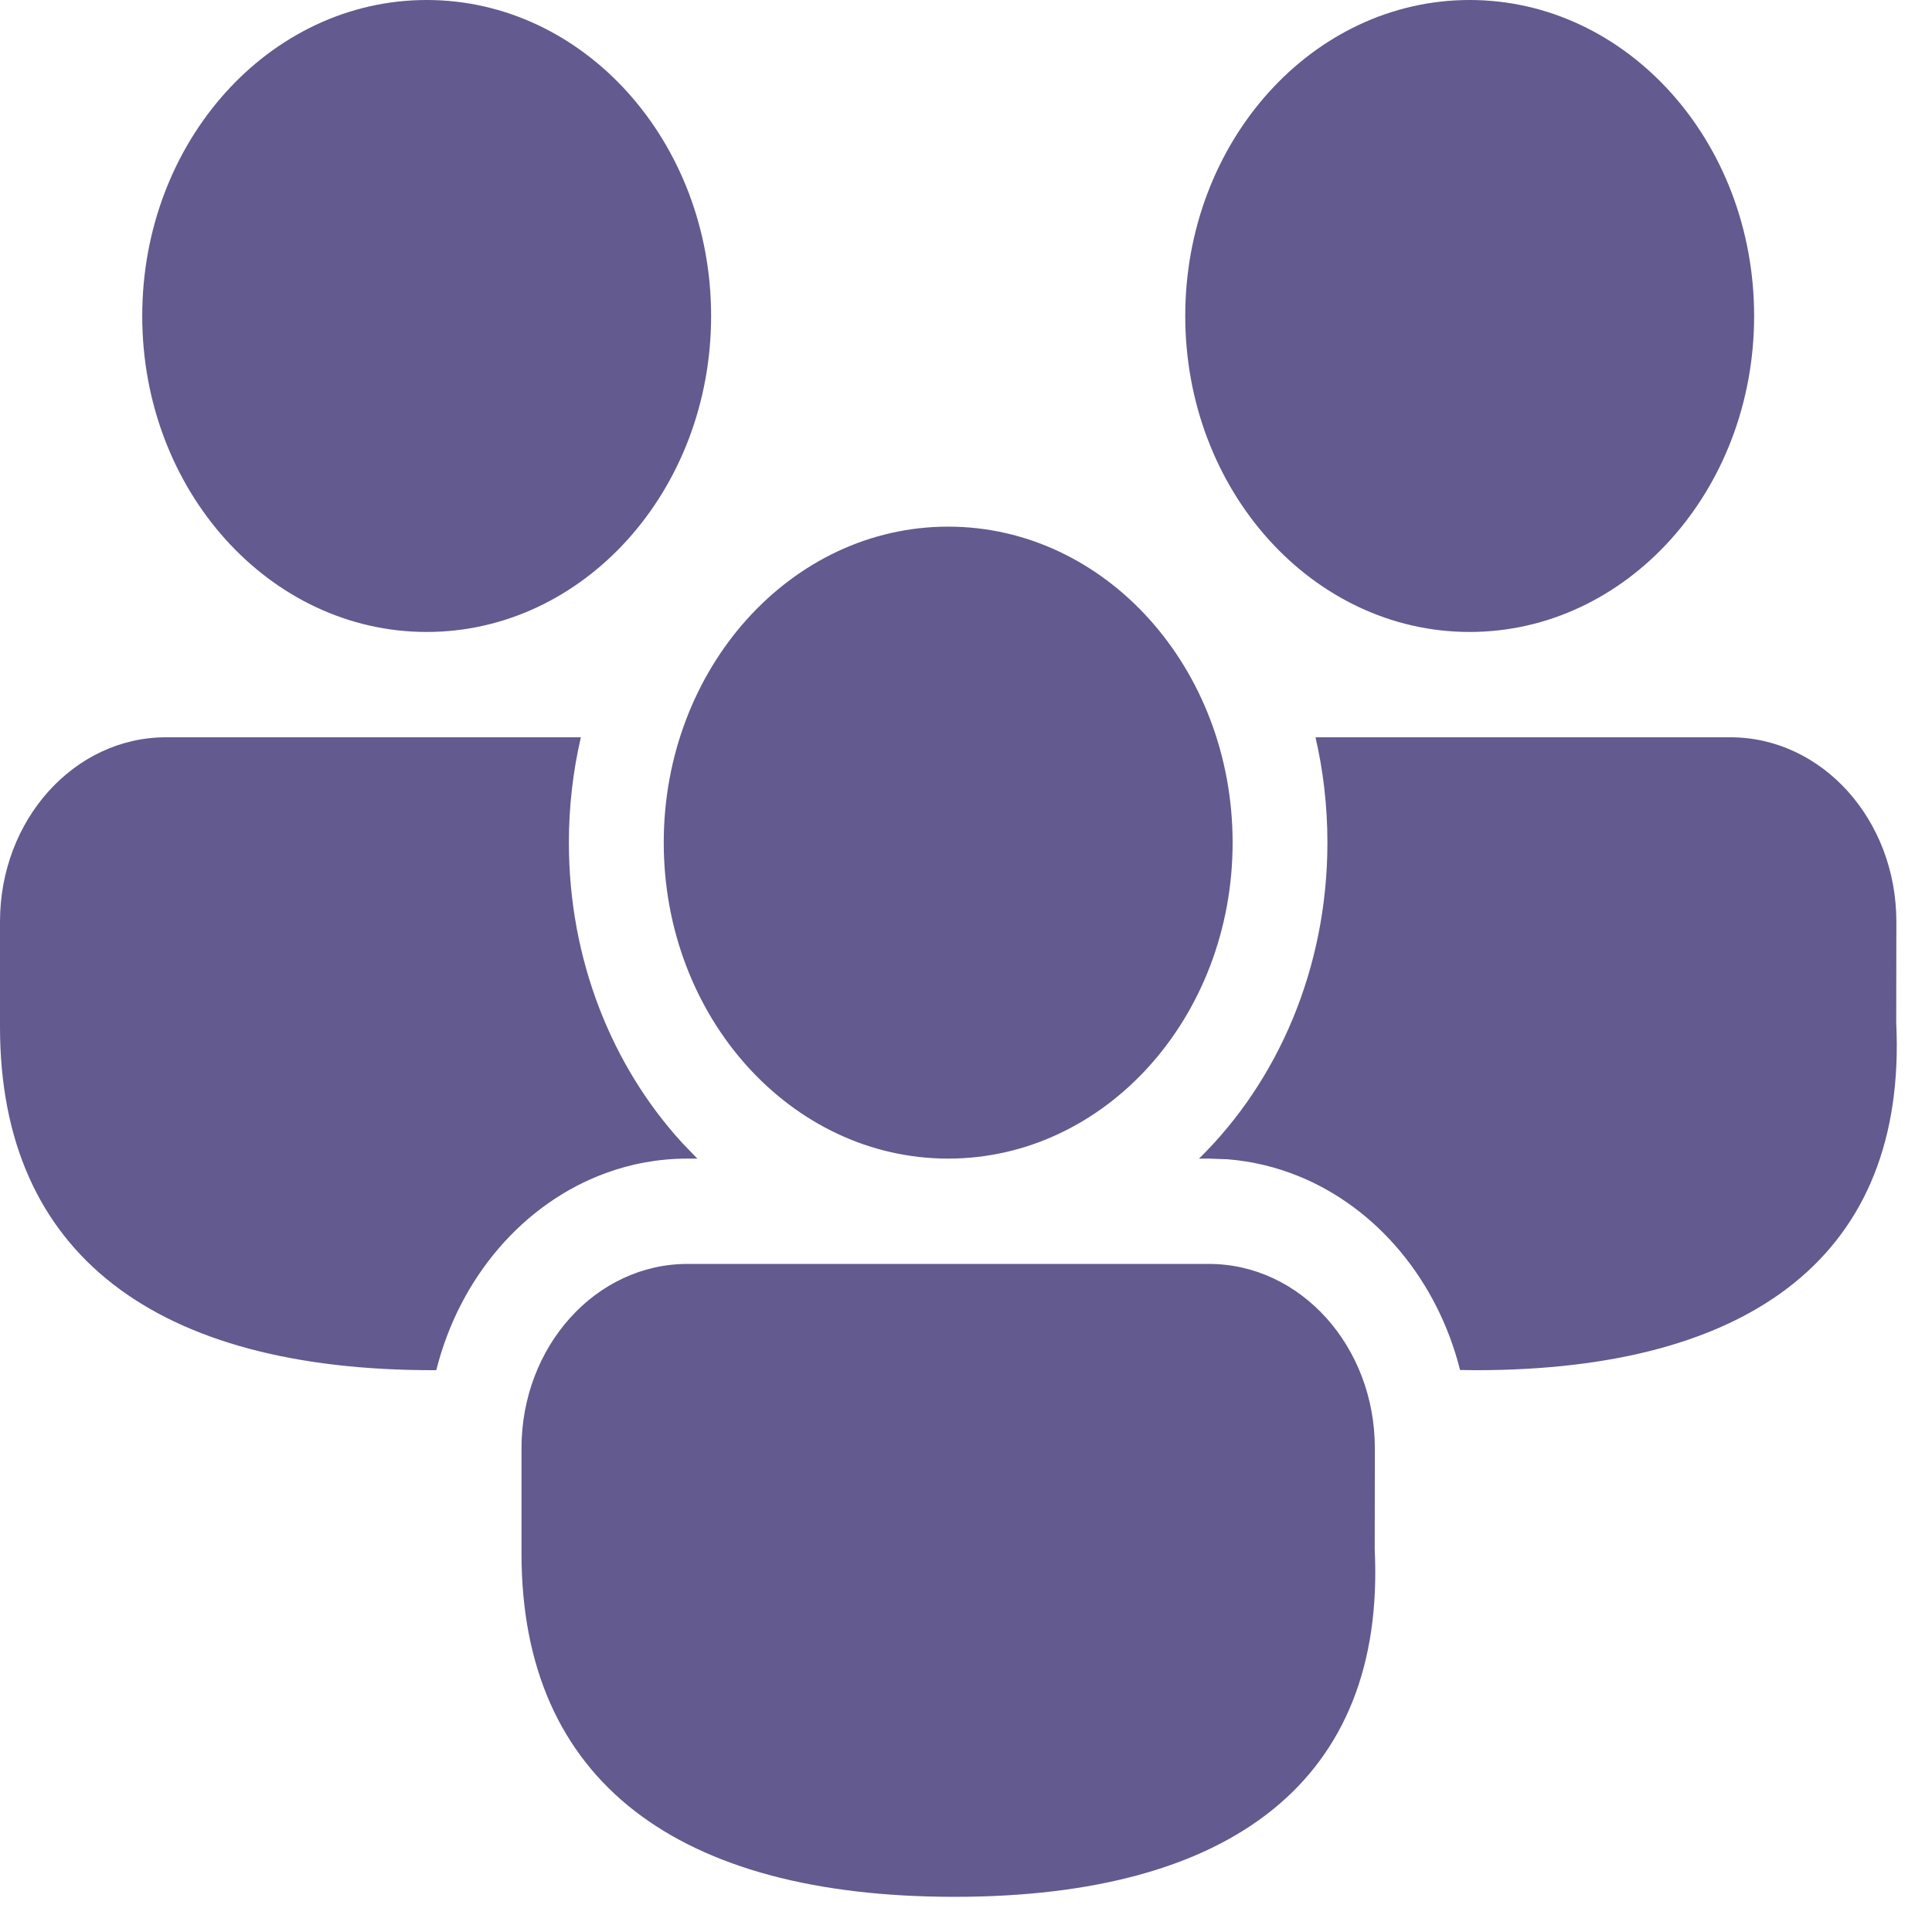<svg width="29" height="29" viewBox="0 0 29 29" fill="none" xmlns="http://www.w3.org/2000/svg">
<path d="M18.146 18.972C19.522 18.972 20.637 20.21 20.637 21.738L20.635 23.259C20.802 26.72 18.485 28.472 14.328 28.472C10.187 28.472 7.828 26.749 7.828 23.319V21.738C7.828 20.21 8.943 18.972 10.319 18.972H18.146ZM2.491 11.067L8.719 11.067C8.602 11.572 8.539 12.102 8.539 12.648C8.539 14.411 9.189 16.006 10.238 17.153L10.468 17.392L10.319 17.391C9.89 17.391 9.477 17.467 9.091 17.609C7.86 18.06 6.899 19.171 6.549 20.566L6.5 20.567C2.36 20.567 0 18.844 0 15.414V13.834C0 12.305 1.115 11.067 2.491 11.067ZM25.974 11.067C27.35 11.067 28.465 12.305 28.465 13.834L28.463 15.354C28.629 18.815 26.313 20.567 22.155 20.567L21.916 20.564C21.576 19.214 20.664 18.129 19.488 17.653C19.153 17.517 18.797 17.431 18.427 17.401L18.146 17.391L17.997 17.392C19.179 16.233 19.925 14.537 19.925 12.648C19.925 12.102 19.863 11.572 19.746 11.067L25.974 11.067ZM14.232 7.905C16.591 7.905 18.502 10.028 18.502 12.648C18.502 15.267 16.591 17.391 14.232 17.391C11.874 17.391 9.963 15.267 9.963 12.648C9.963 10.028 11.874 7.905 14.232 7.905ZM6.405 0C8.763 0 10.674 2.123 10.674 4.743C10.674 7.362 8.763 9.486 6.405 9.486C4.046 9.486 2.135 7.362 2.135 4.743C2.135 2.123 4.046 0 6.405 0ZM22.06 0C24.418 0 26.33 2.123 26.33 4.743C26.33 7.362 24.418 9.486 22.06 9.486C19.702 9.486 17.791 7.362 17.791 4.743C17.791 2.123 19.702 0 22.06 0Z" fill="#635A8F"/>
</svg>

